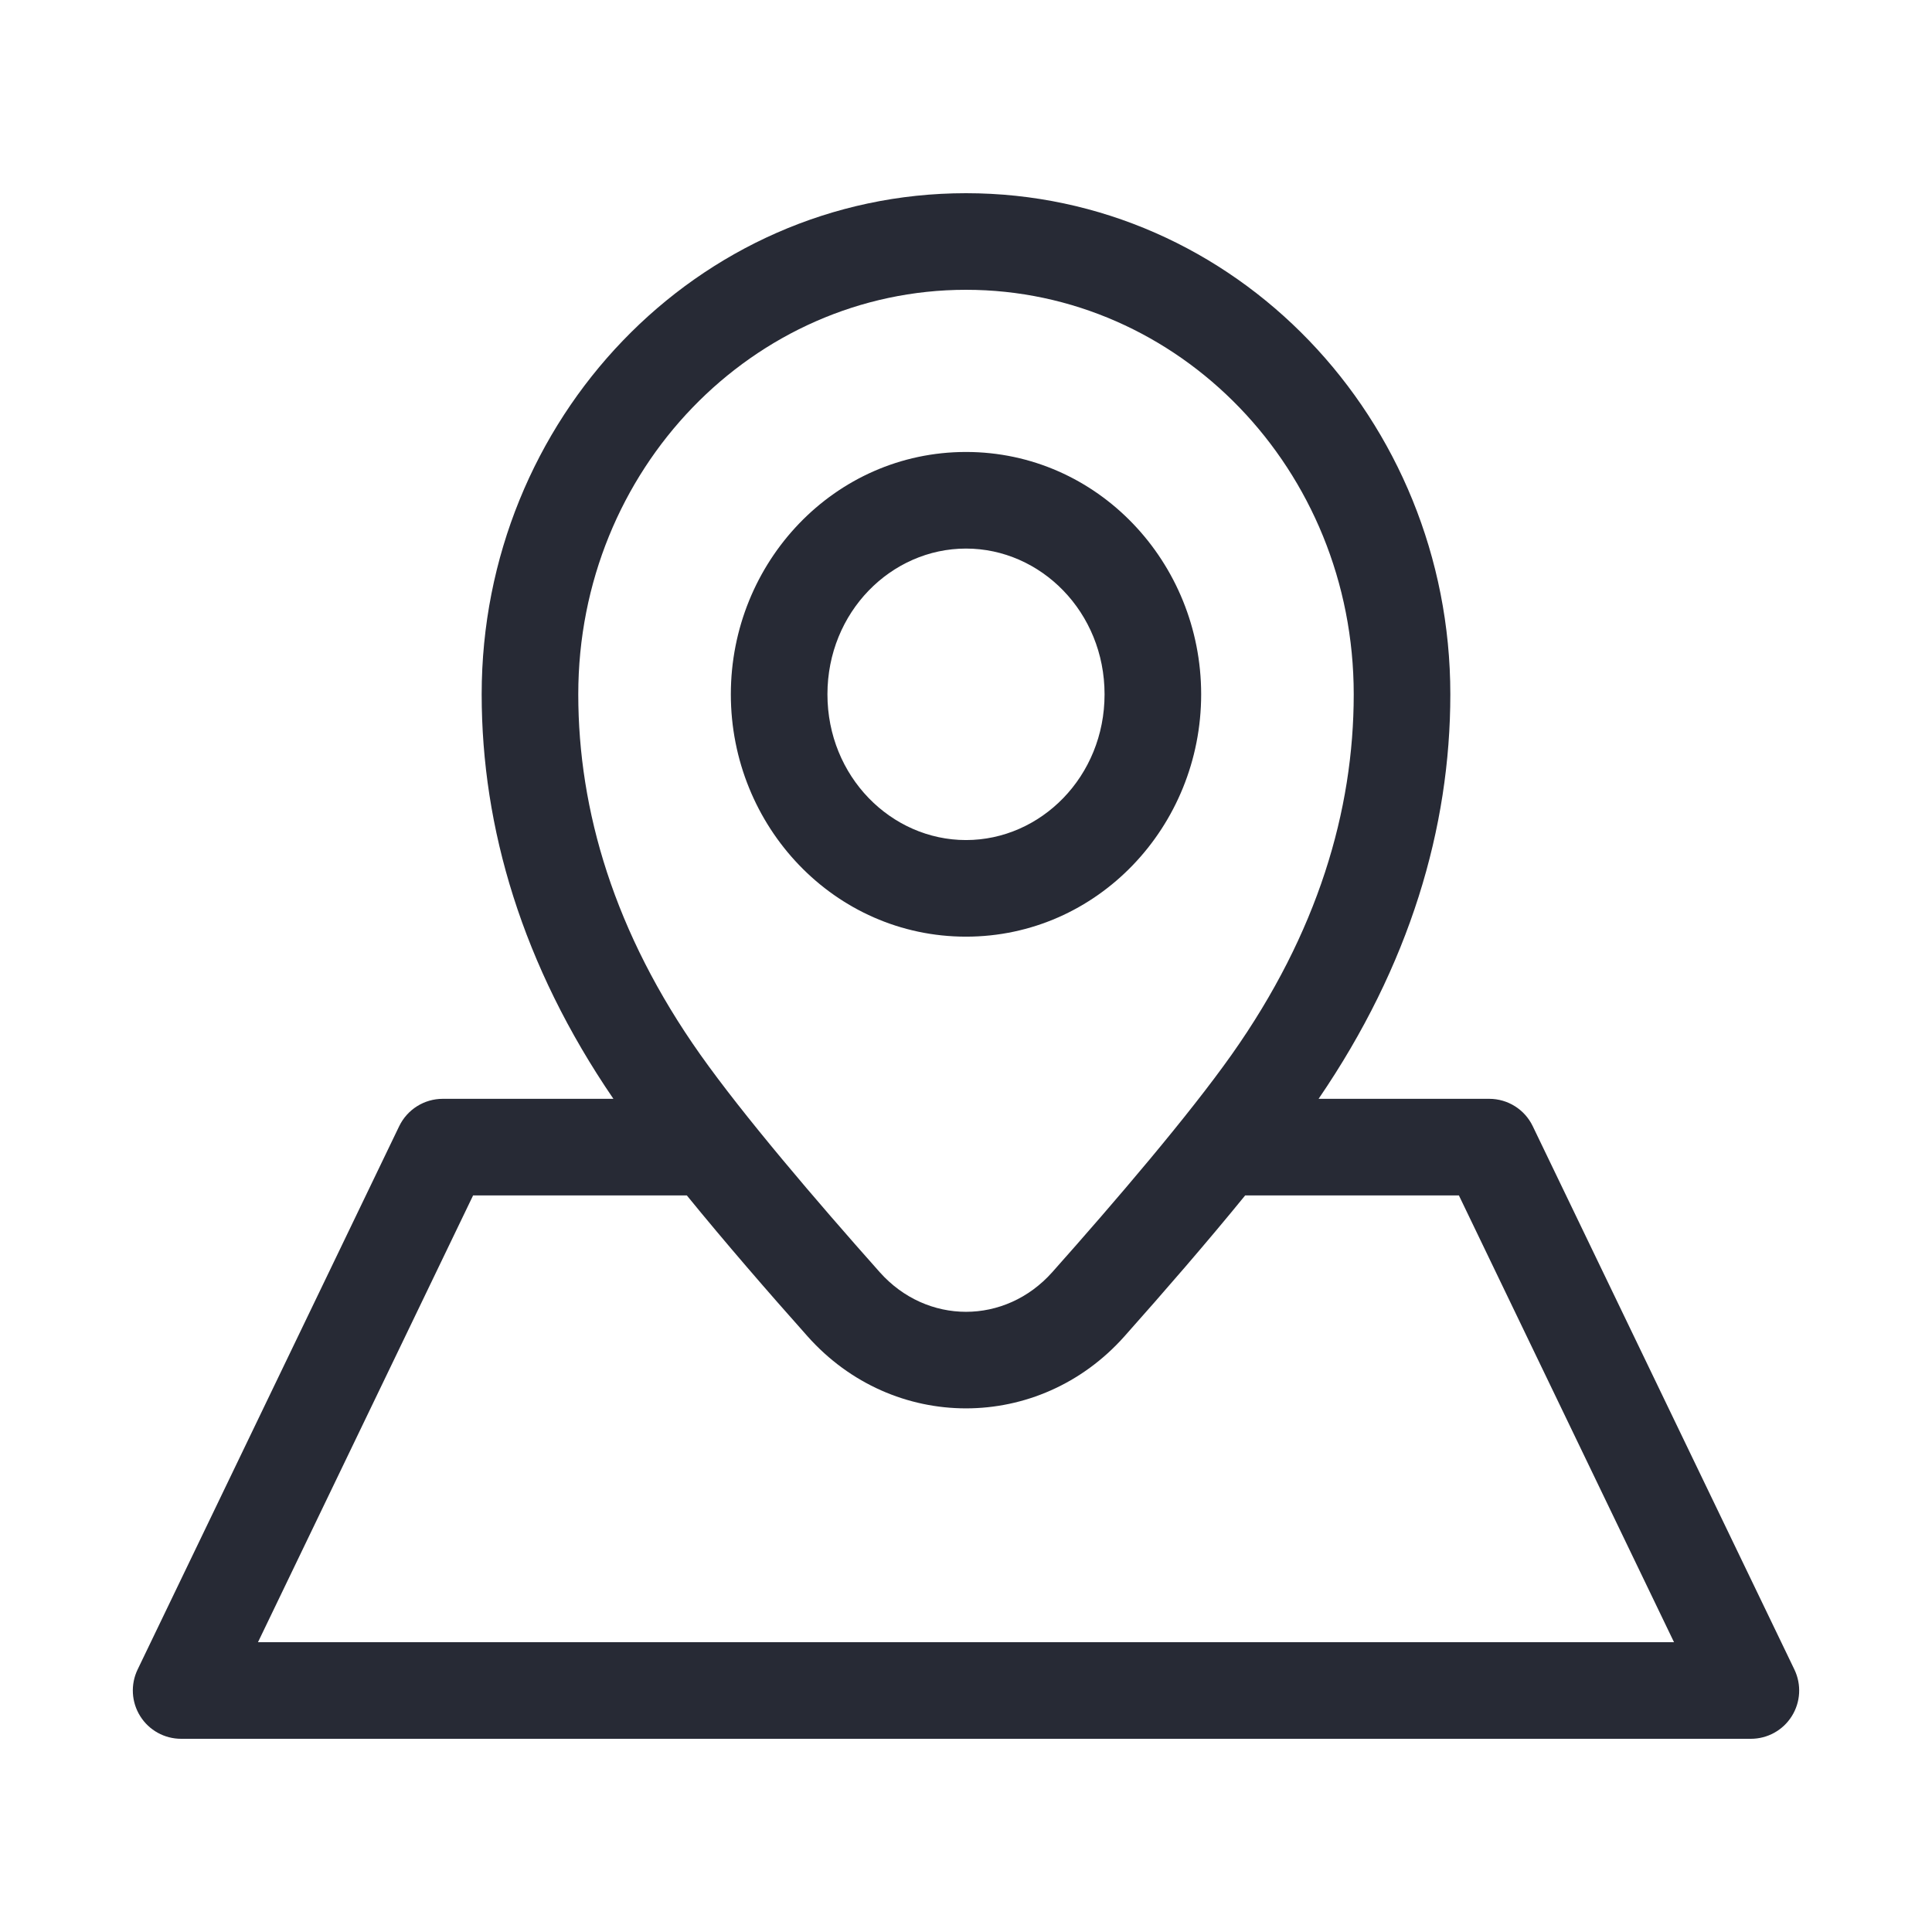 <svg width="32" height="32" viewBox="0 0 32 32" fill="none" xmlns="http://www.w3.org/2000/svg">
<path fill-rule="evenodd" clip-rule="evenodd" d="M16 4.8C12.481 4.8 9.578 7.771 9.578 11.5C9.578 13.424 10.174 15.451 11.599 17.467C12.312 18.475 13.511 19.879 14.57 21.07C15.35 21.947 16.65 21.947 17.43 21.07C18.489 19.879 19.688 18.475 20.401 17.467C21.826 15.451 22.422 13.424 22.422 11.5C22.422 7.771 19.519 4.8 16 4.8ZM7.978 11.5C7.978 6.945 11.541 3.2 16 3.2C20.459 3.2 24.022 6.945 24.022 11.5C24.022 13.71 23.351 15.989 21.84 18.2H24.667C24.974 18.2 25.254 18.376 25.387 18.653L29.721 27.653C29.84 27.901 29.824 28.193 29.677 28.426C29.531 28.659 29.275 28.8 29 28.8H3C2.725 28.8 2.469 28.659 2.323 28.426C2.176 28.193 2.16 27.901 2.279 27.653L6.612 18.653C6.746 18.376 7.026 18.2 7.333 18.2H10.16C8.649 15.989 7.978 13.71 7.978 11.5ZM11.376 19.8H7.836L4.273 27.2H27.727L24.164 19.8H20.624C19.988 20.581 19.27 21.408 18.625 22.133C17.209 23.725 14.791 23.725 13.375 22.133C12.729 21.408 12.012 20.581 11.376 19.8ZM16 9.086C14.761 9.086 13.705 10.138 13.705 11.5C13.705 12.862 14.761 13.914 16 13.914C17.239 13.914 18.295 12.862 18.295 11.5C18.295 10.138 17.239 9.086 16 9.086ZM12.105 11.5C12.105 9.312 13.82 7.486 16 7.486C18.179 7.486 19.895 9.312 19.895 11.5C19.895 13.688 18.179 15.514 16 15.514C13.82 15.514 12.105 13.688 12.105 11.5Z" fill="#272A35"/>
</svg>
